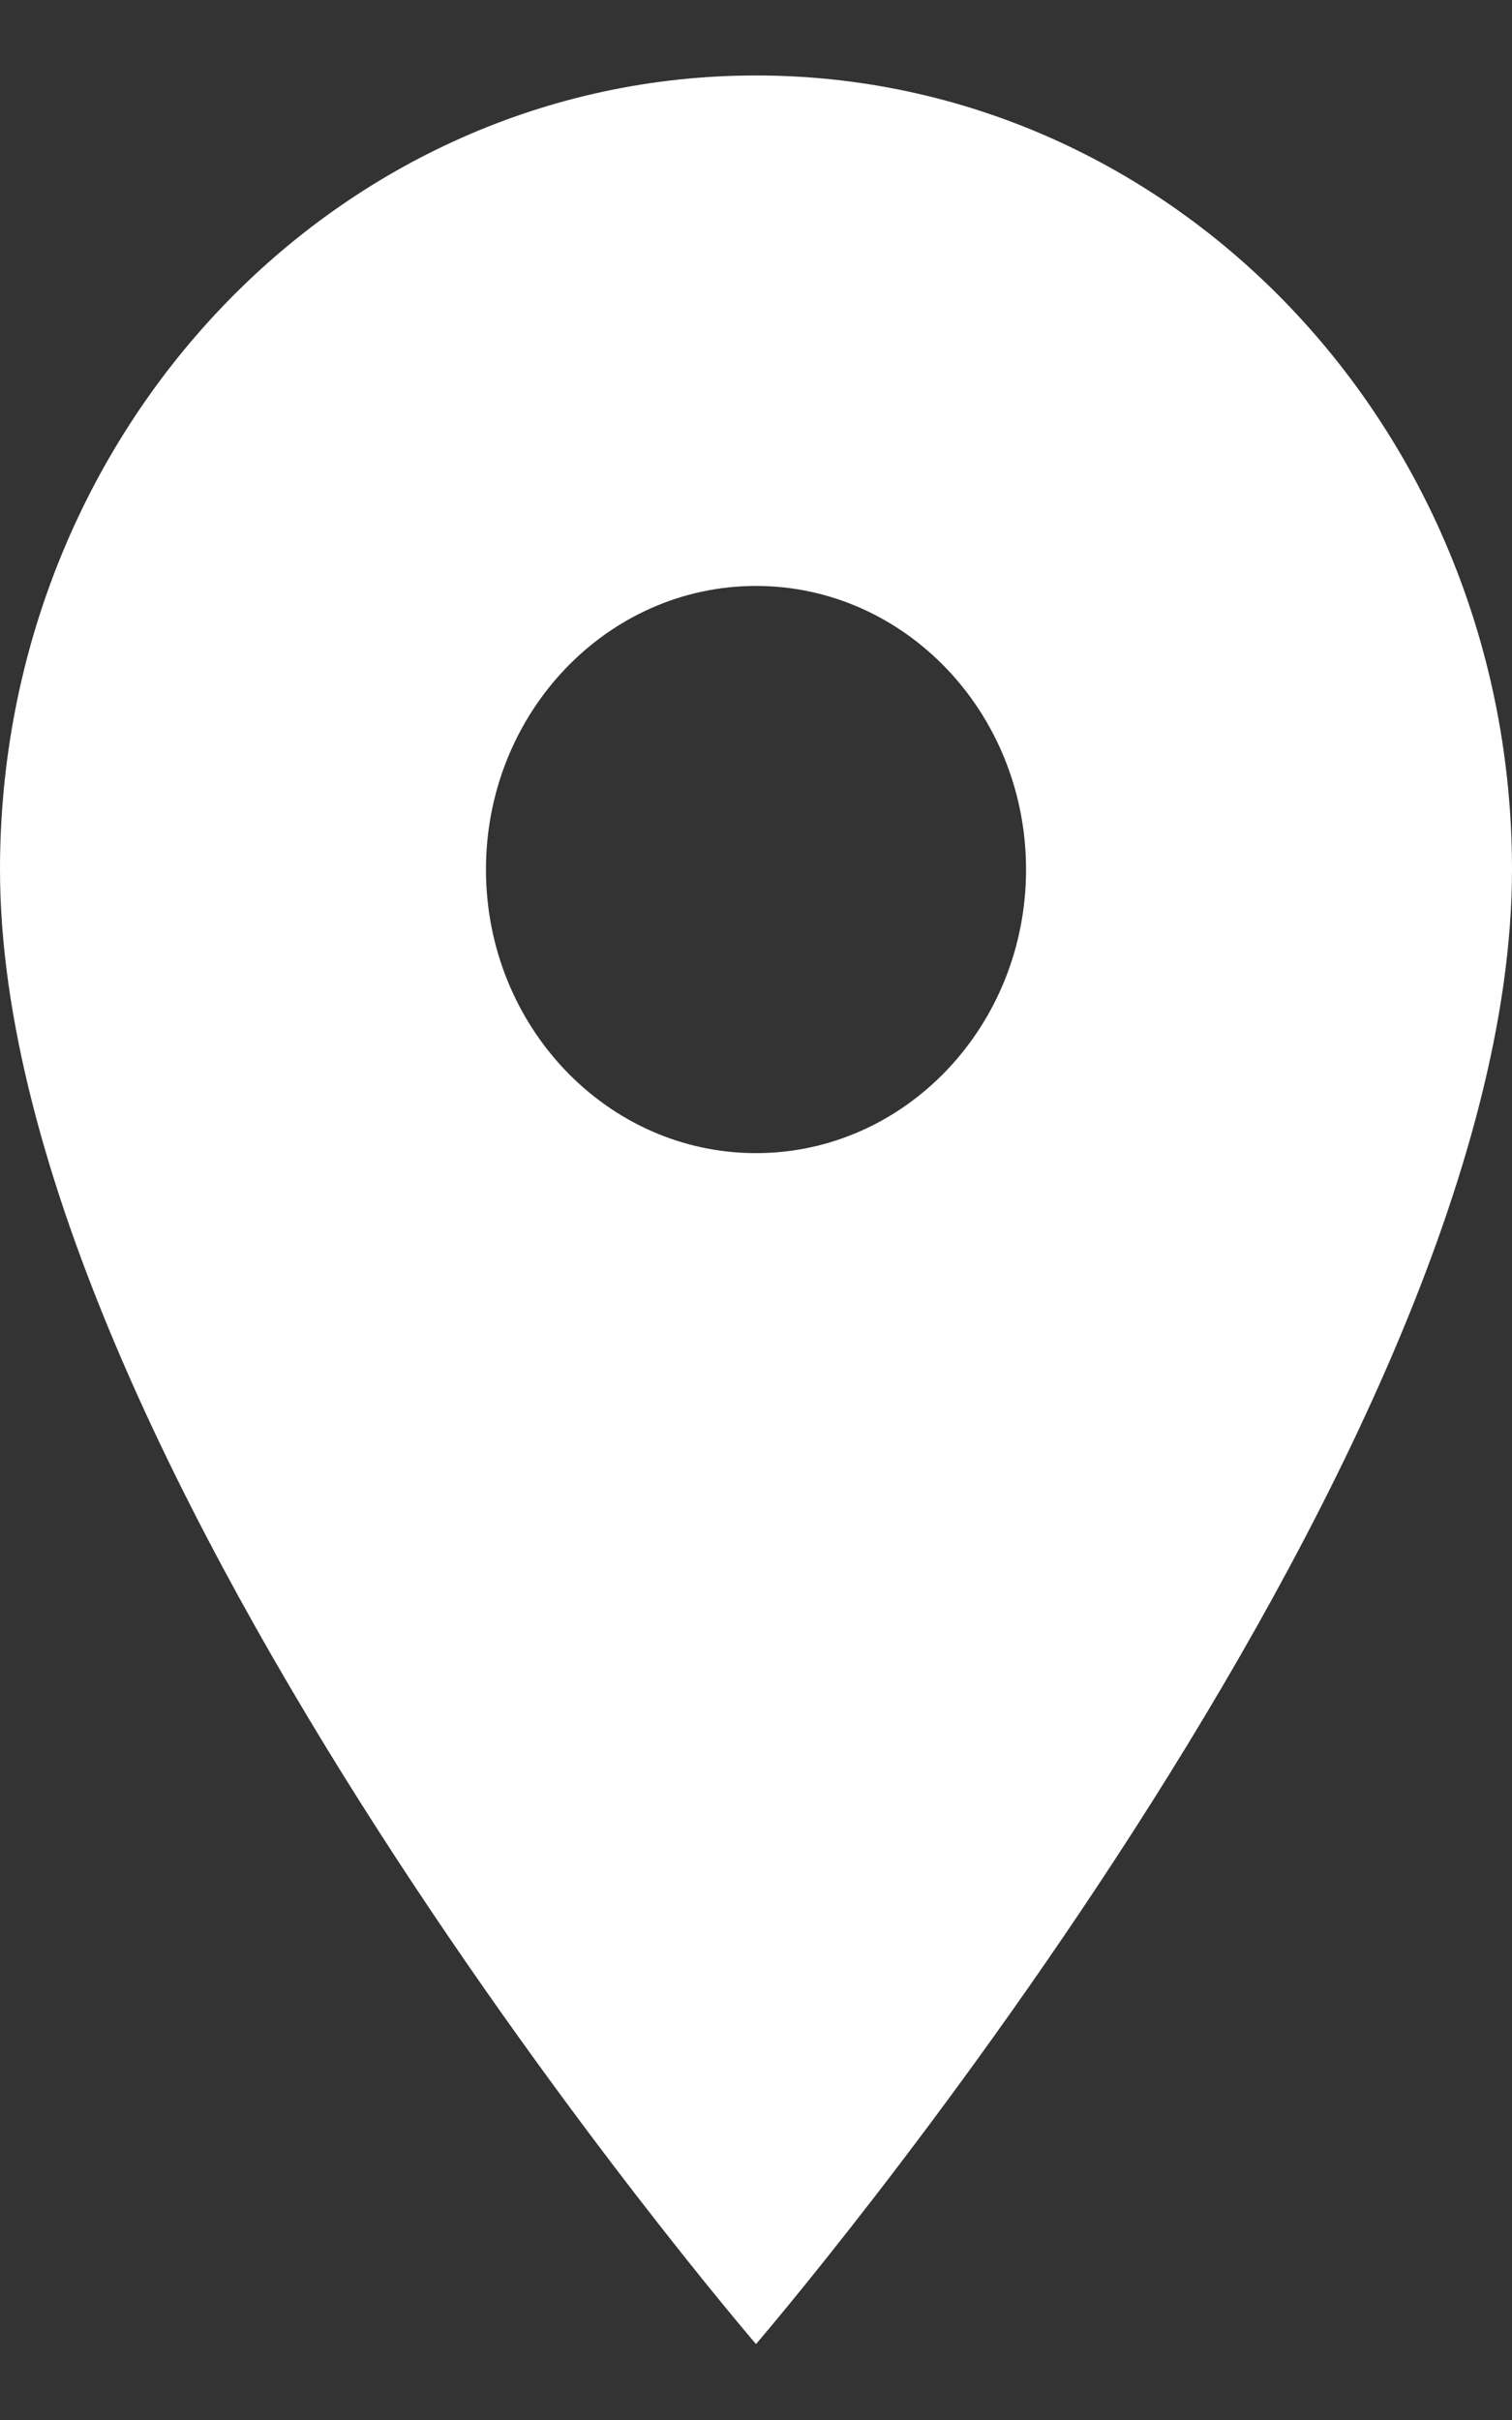 <svg width="10" height="16" viewBox="0 0 10 16" fill="none" xmlns="http://www.w3.org/2000/svg">
<rect x="0" y="0" width="10" height="16" fill="#333333" stroke="none"/>
<path d="M5 0.499C2.236 0.499 0 2.846 0 5.749C0 9.686 5 15.498 5 15.498C5 15.498 10 9.686 10 5.749C10 2.846 7.764 0.499 5 0.499ZM5 7.624C4.014 7.624 3.214 6.784 3.214 5.749C3.214 4.714 4.014 3.874 5 3.874C5.986 3.874 6.786 4.714 6.786 5.749C6.786 6.784 5.986 7.624 5 7.624Z" fill="white"/>
</svg>
